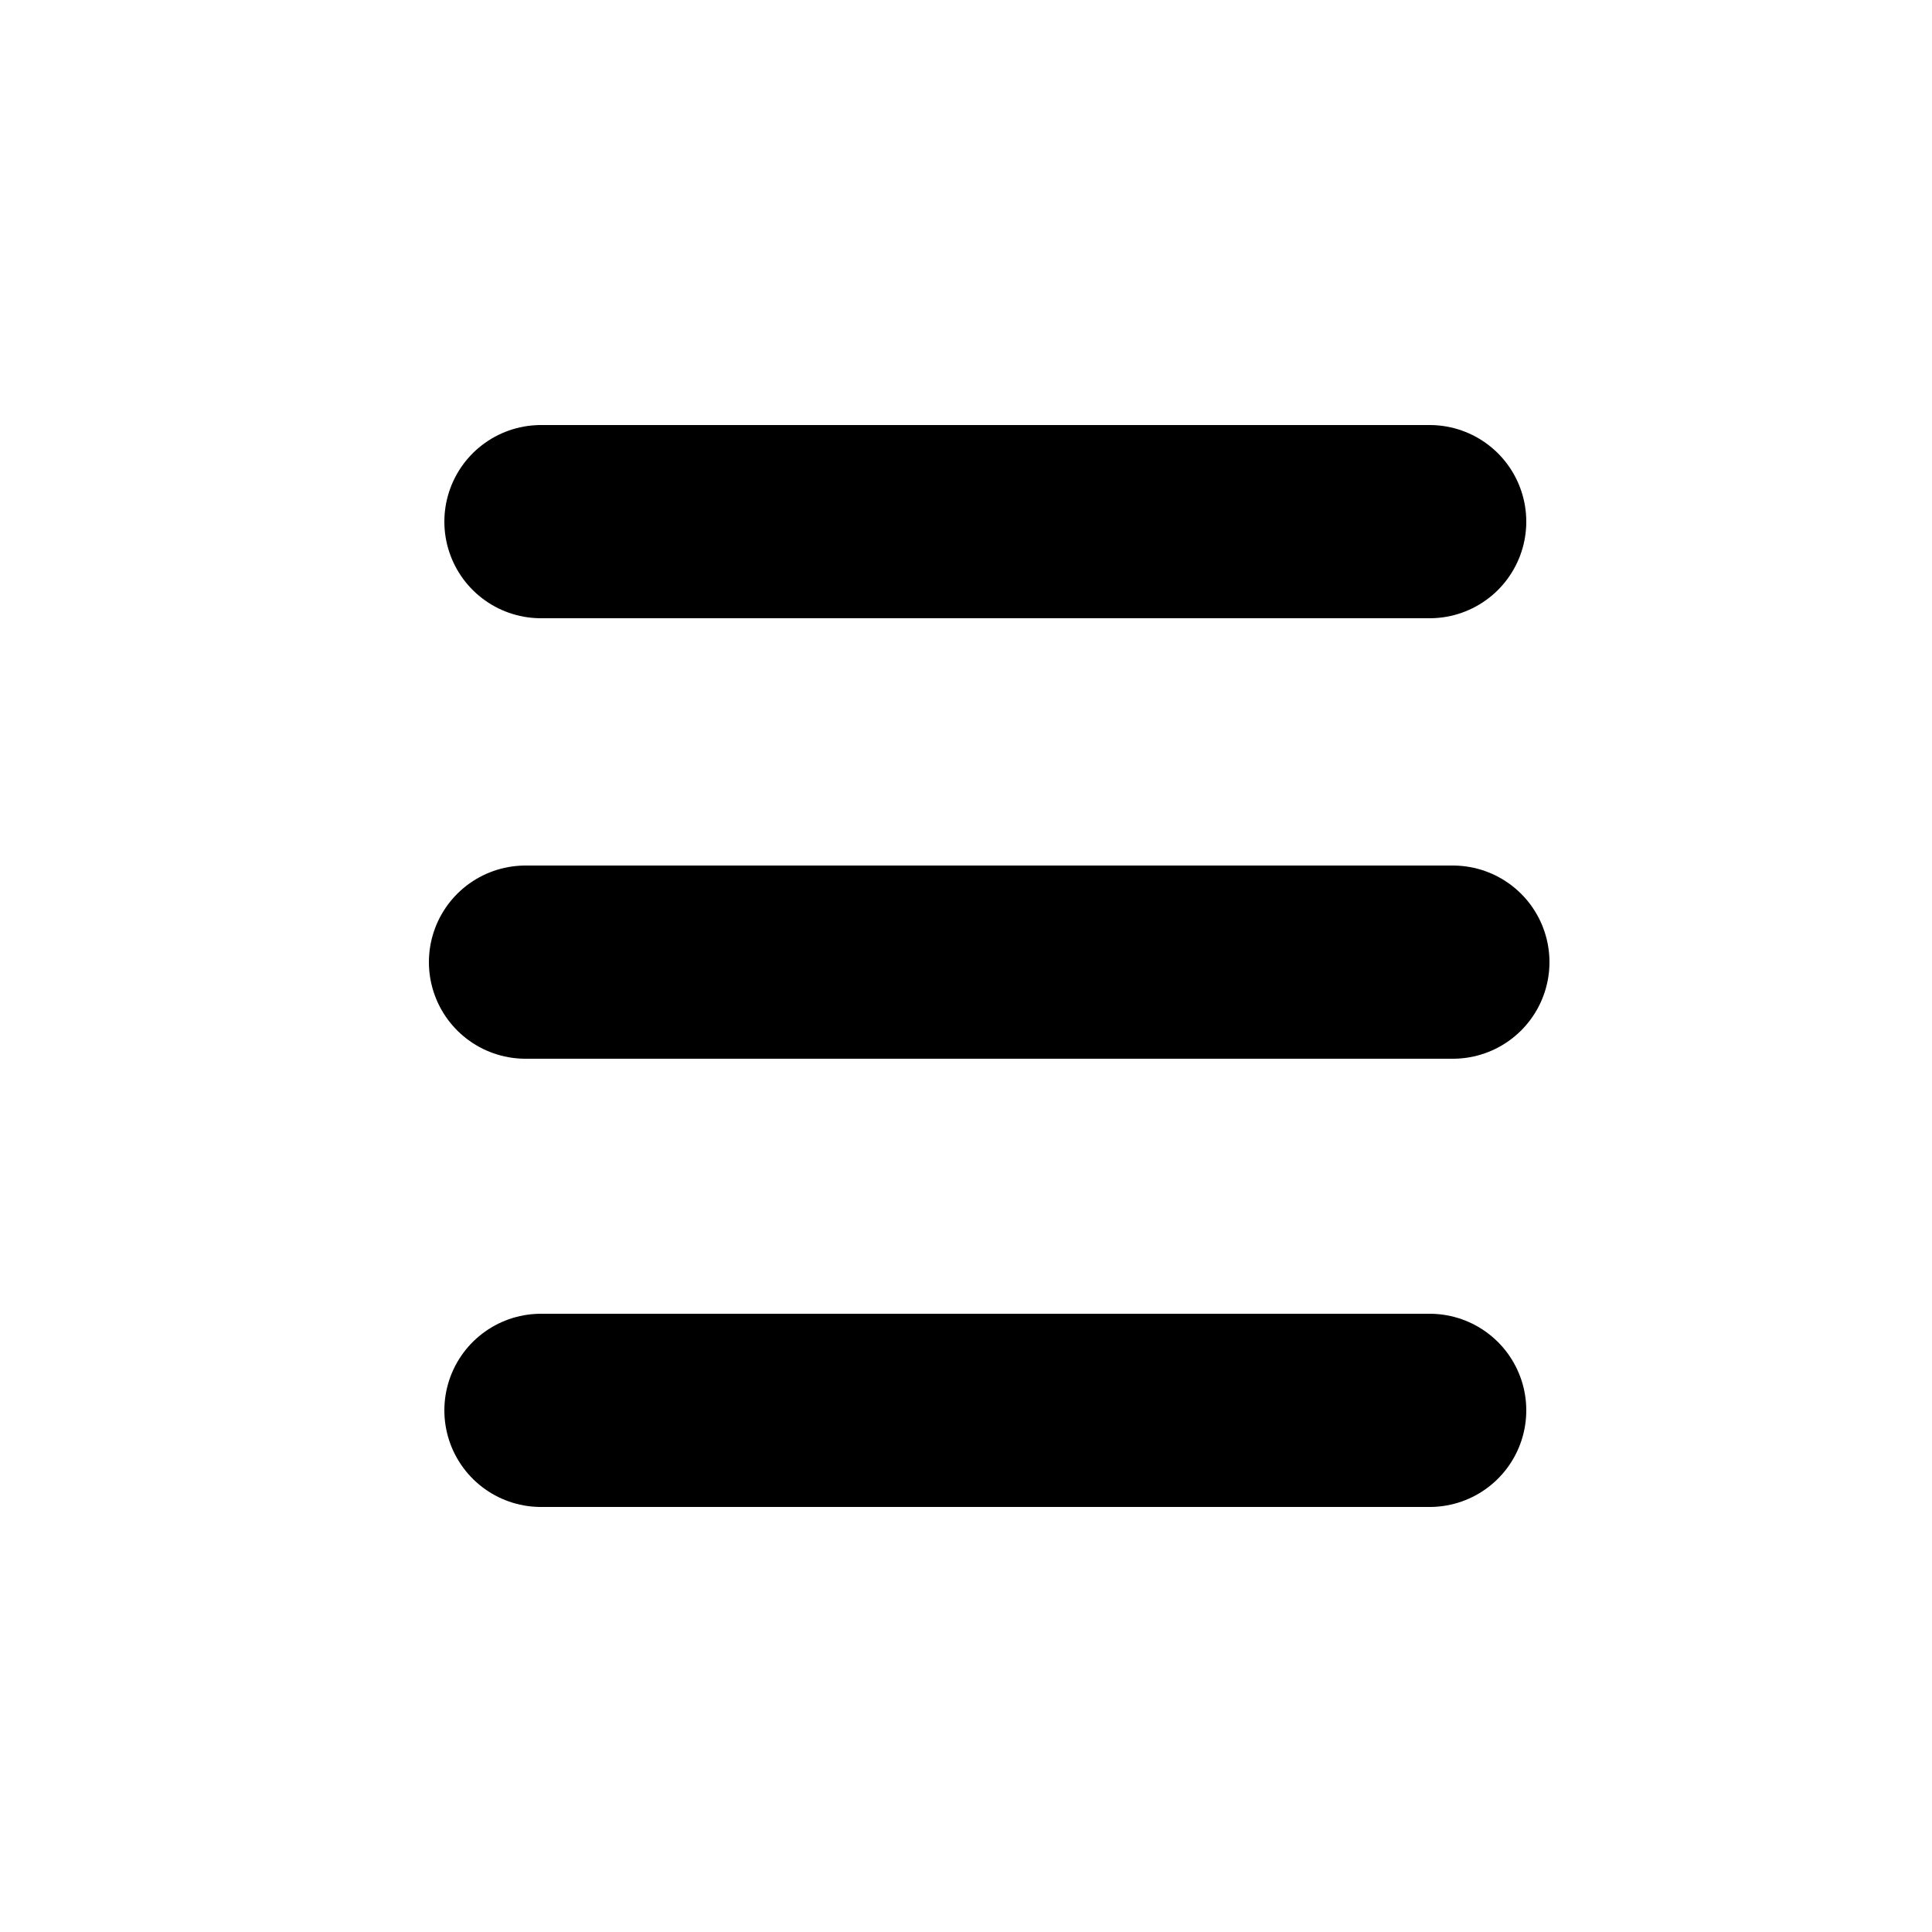 <?xml version="1.0" encoding="utf-8"?>
<!-- Generator: Adobe Illustrator 18.1.1, SVG Export Plug-In . SVG Version: 6.00 Build 0)  -->
<!DOCTYPE svg PUBLIC "-//W3C//DTD SVG 1.1//EN" "http://www.w3.org/Graphics/SVG/1.1/DTD/svg11.dtd">
<svg version="1.1" id="Layer_1" xmlns="http://www.w3.org/2000/svg" xmlns:xlink="http://www.w3.org/1999/xlink" x="0px" y="0px"
	 viewBox="0 0 50 50" style="enable-background:new 0 0 50 50;" xml:space="preserve">
<style type="text/css">
  svg {
    background: #f5cc00;
  }
  .st0{
    fill:none;
    stroke:#000;
    stroke-width:5;
    stroke-linecap:round;
    stroke-linejoin:round;
    stroke-miterlimit:10;
    stroke-dashoffset: 0;
    stroke-dasharray: 23px 40px;

    transition: stroke-dashoffset 0.5s cubic-bezier(0.25, -0.25, 0.75, 1.25), stroke-dasharray 0.5s cubic-bezier(0.25, -0.25, 0.75, 1.25), stroke 0.5s cubic-bezier(0.25, -0.25, 0.75, 1.25);
  }
	.st1{
    fill:none;
    stroke:#000;
    stroke-width:5;
    stroke-linecap:round;
    stroke-linejoin:round;
    stroke-miterlimit:10;
    stroke-dashoffset: 0;
    stroke-dasharray: 24px 150px;
    fill: transparent;

    transition: stroke-dashoffset 0.5s cubic-bezier(0.25, -0.25, 0.75, 1.25), stroke-dasharray 0.5s cubic-bezier(0.25, -0.25, 0.75, 1.25), stroke 0.5s cubic-bezier(0.25, -0.25, 0.75, 1.25), 0.5s fill 0.2s cubic-bezier(0.25, -0.25, 0.75, 1.25);
  }

  svg:focus .st0 {
    stroke-dashoffset: -28px;
  }
  svg:focus .st1 {
    stroke-dashoffset: -31px;
    stroke-dasharray: 150px;
  }
</style>
<path class="st1" d="M13.6,24.9h30.2V13.5c0-4.1-3.3-7.4-7.4-7.4H13.7c-4.1,0-7.4,3.3-7.4,7.4L6.2,36.3c0,4.1,3.3,7.5,7.4,7.5h22.7
  c4.1,0,7.4-3.3,7.4-7.4V24.9"/>
<polyline class="st0" points="37,36.5 13.6,36.5 37,13.5 "/>
<polyline class="st0" points="37,13.5 13.6,13.5 37,36.5 "/>

</svg>
